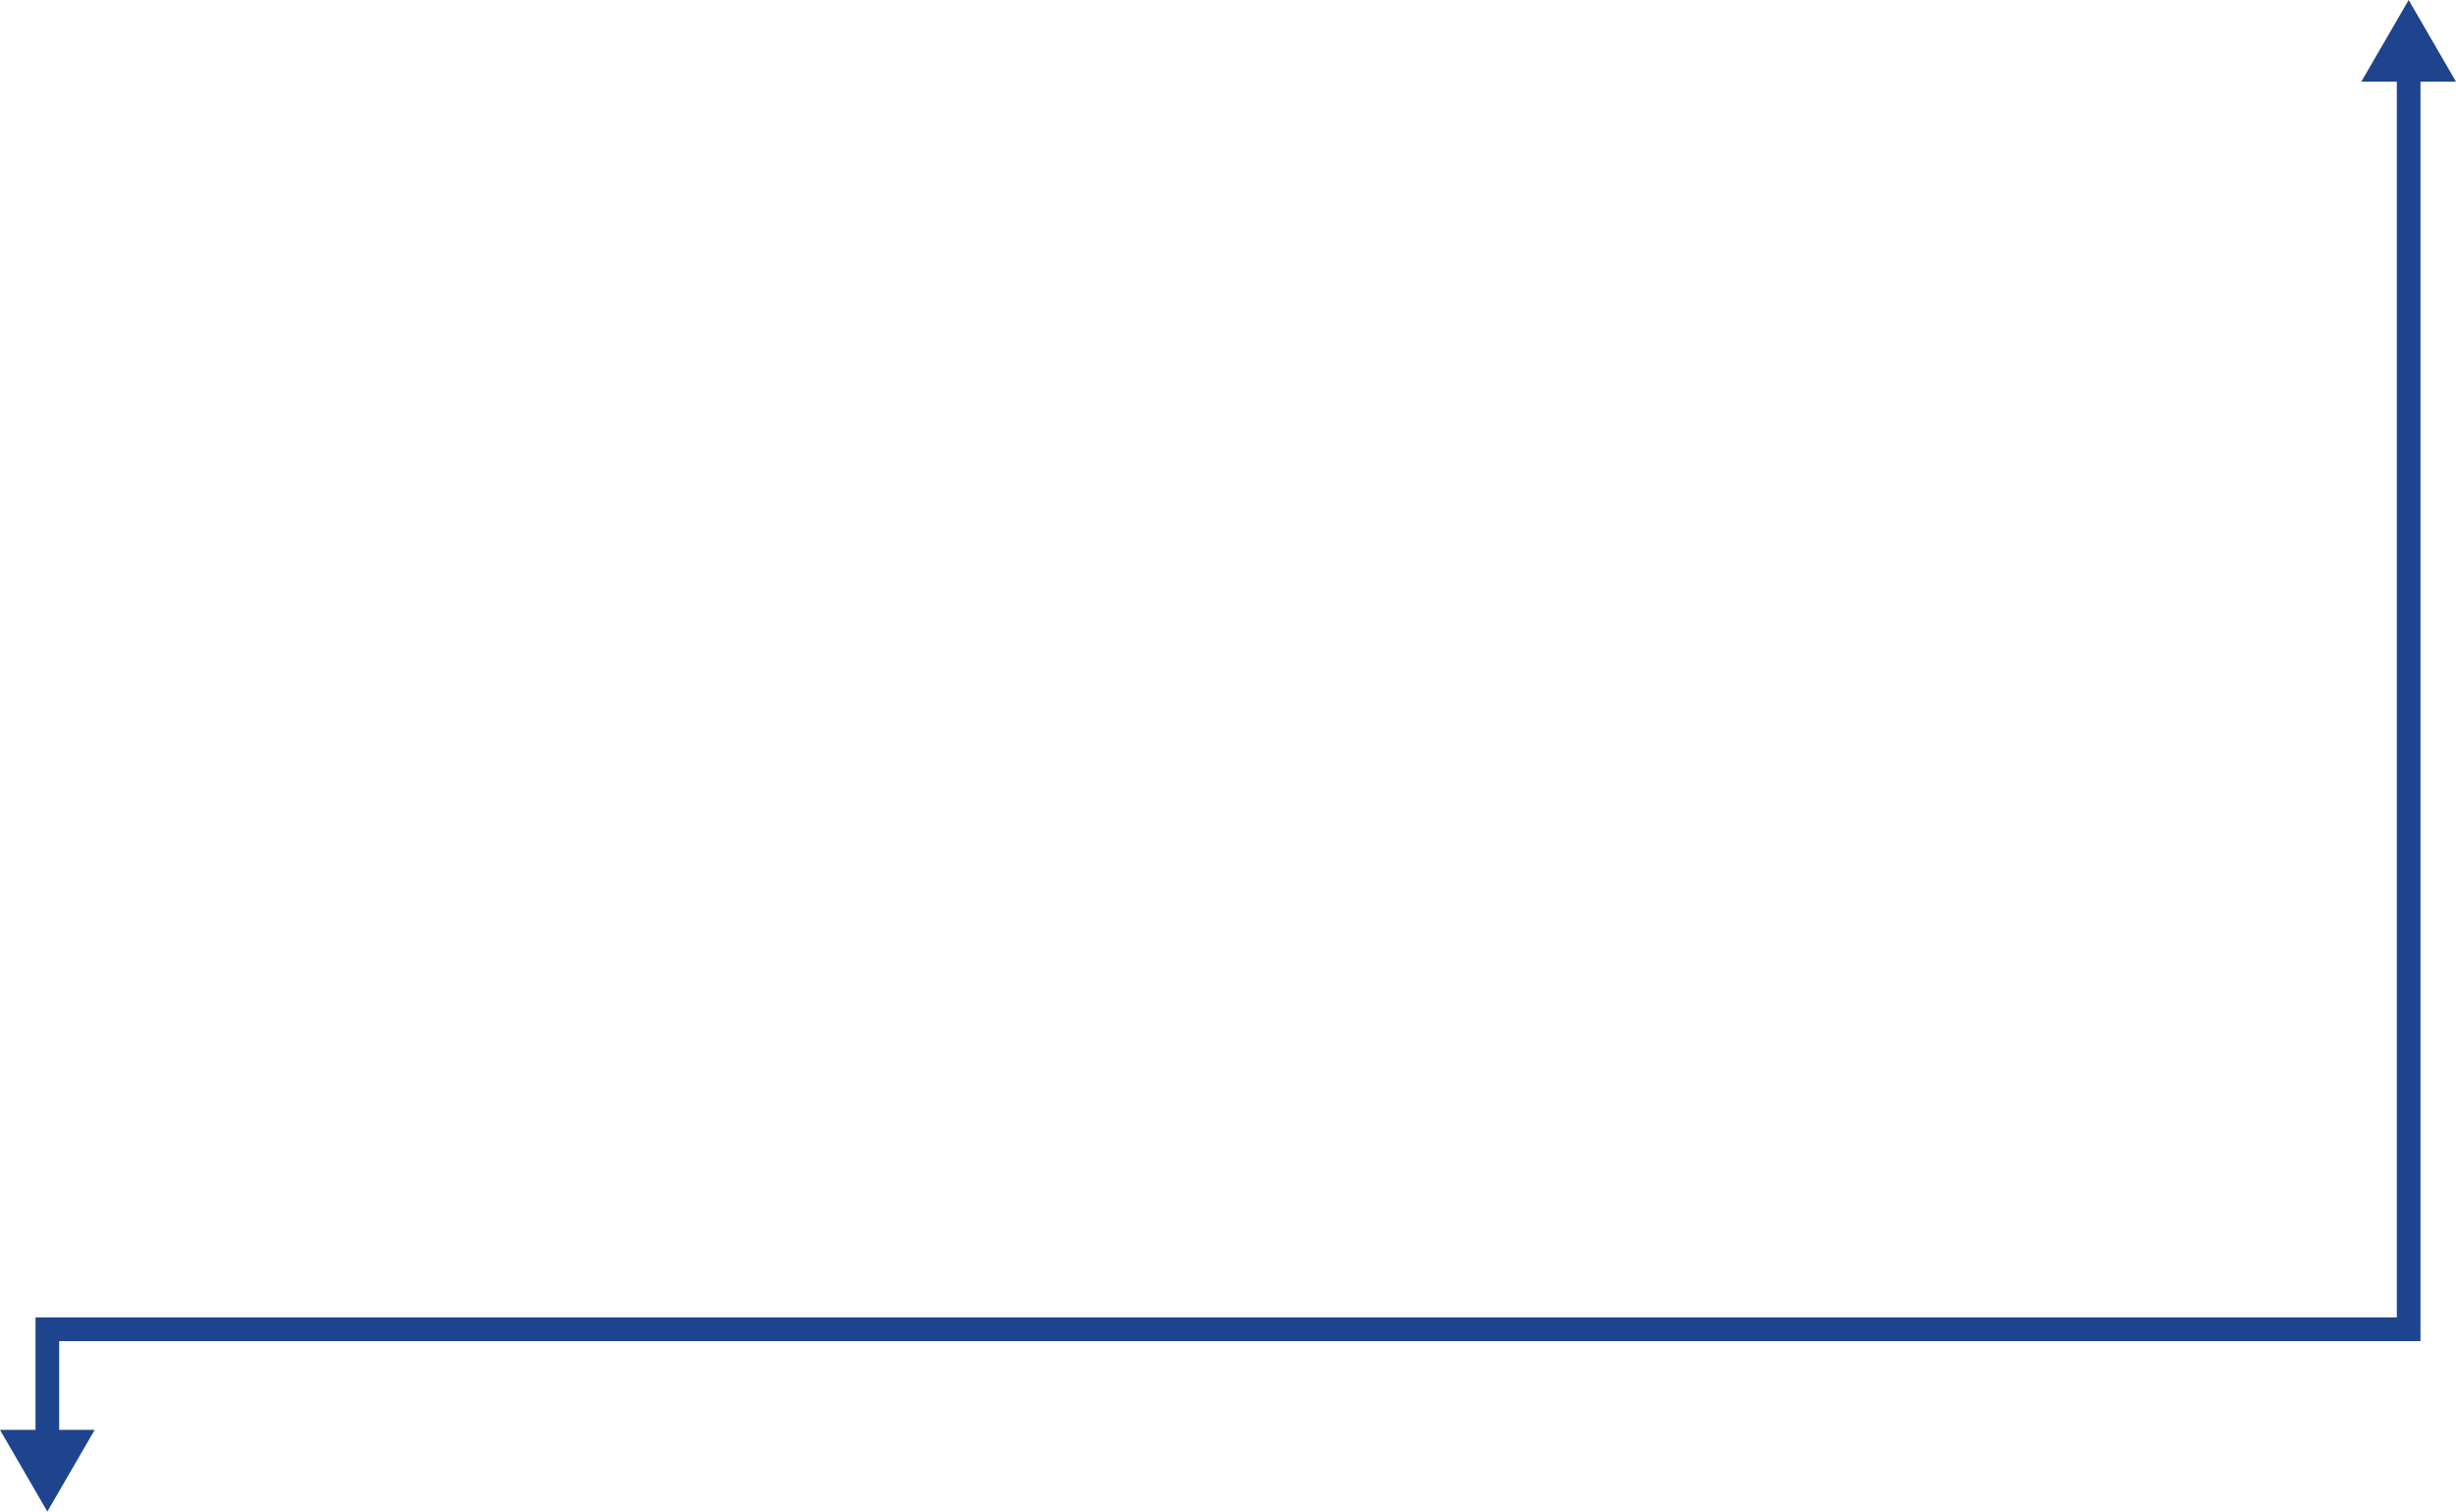 <!-- Generator: Adobe Illustrator 18.0.0, SVG Export Plug-In  -->
<svg version="1.1"
	 xmlns="http://www.w3.org/2000/svg" xmlns:xlink="http://www.w3.org/1999/xlink" xmlns:a="http://ns.adobe.com/AdobeSVGViewerExtensions/3.0/"
	 x="0px" y="0px" width="207.5px" height="127.7px" viewBox="0 0 207.5 127.7" enable-background="new 0 0 207.5 127.7"
	 xml:space="preserve">
<defs>
</defs>
<g>
	<g>
		<polyline fill="none" stroke="#1E448D" stroke-width="2" stroke-linecap="round" stroke-miterlimit="10" points="4,121.9 4,112.3 
			203.5,112.3 203.5,5.7 		"/>
		<g>
			<polygon fill="#1E448D" points="8,120.8 4,127.7 0,120.8 			"/>
		</g>
		<g>
			<polygon fill="#1E448D" points="207.5,6.9 203.5,0 199.5,6.9 			"/>
		</g>
	</g>
</g>
</svg>
